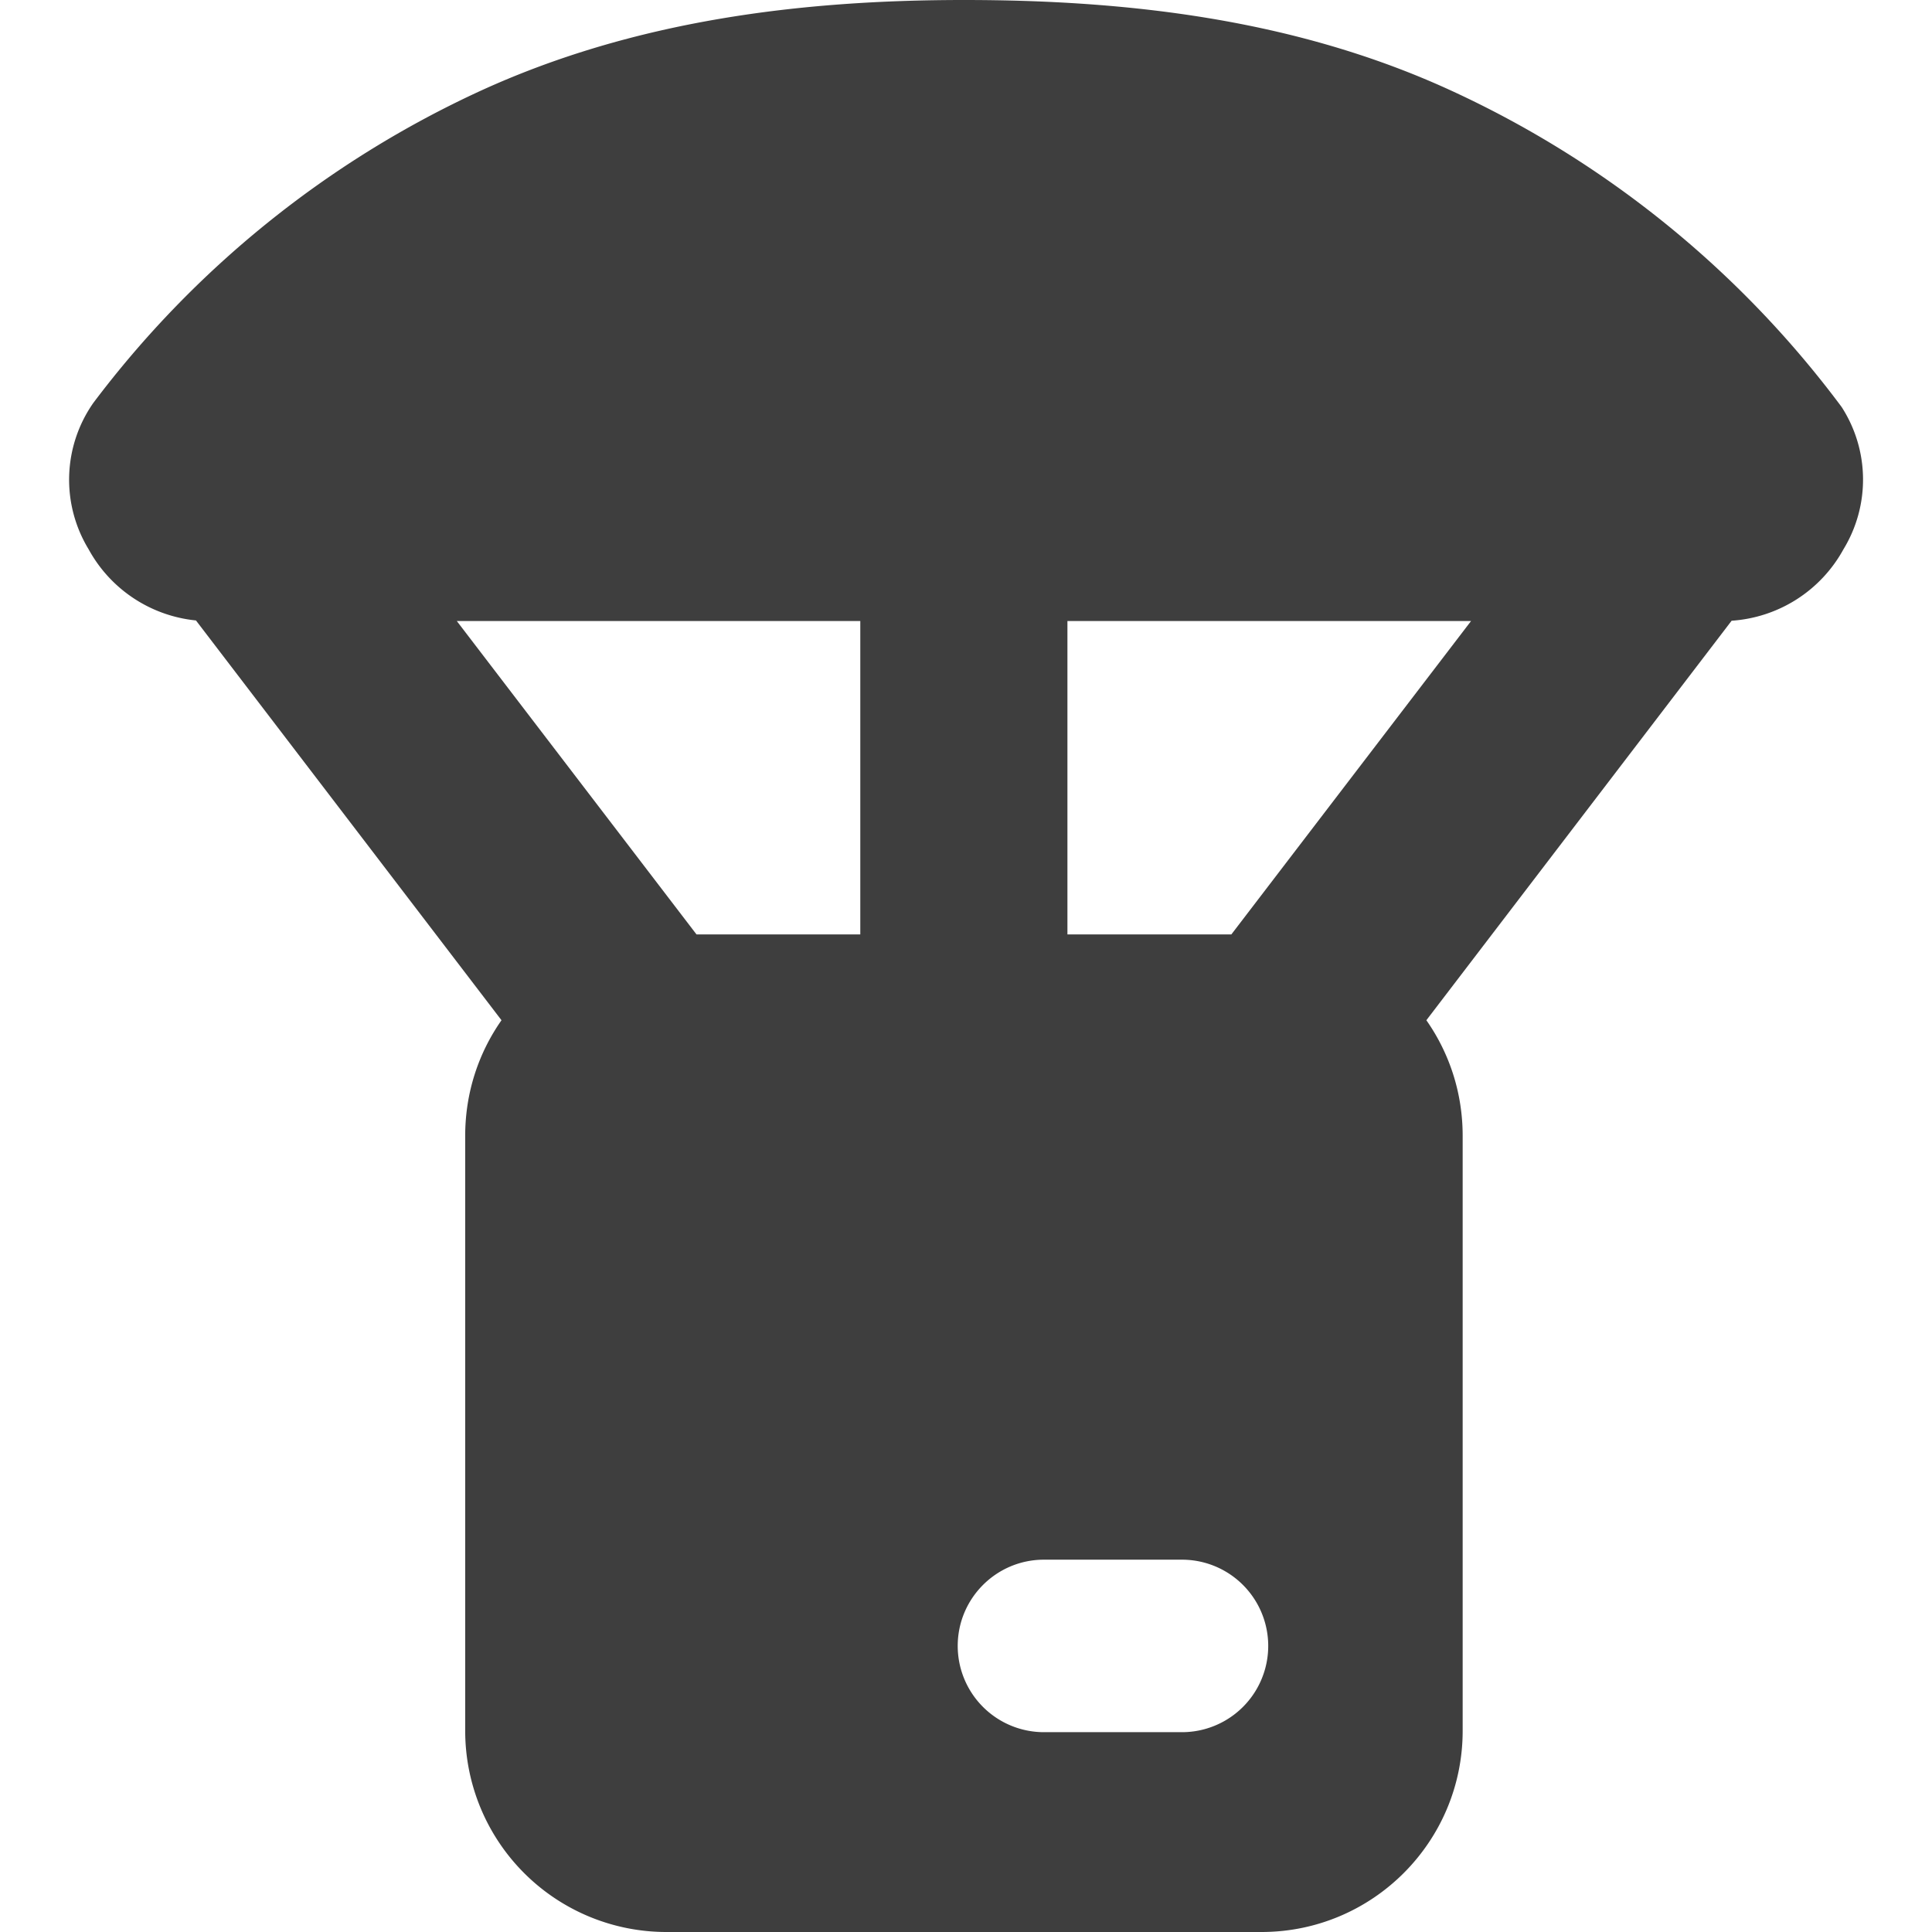 <svg xmlns="http://www.w3.org/2000/svg" fill="none" viewBox="0 0 14 14"><g id="parachute-drop--package-box-fulfillment-cart-warehouse-shipping-delivery-drop-parachute"><path id="Union" fill="#3e3e3e" fill-rule="evenodd" d="M3.478.66C4.601.145 5.811 0 6.985 0c1.171 0 2.393.135 3.523.653a7.36 7.36 0 0 1 2.837 2.296.97.97 0 0 1 .013 1.032 1 1 0 0 1-.81.517l-2.212 2.895c.166.237.263.525.263.837v4.312c0 .805-.653 1.458-1.458 1.458H4.829a1.458 1.458 0 0 1-1.458-1.458V8.23c0-.312.097-.6.263-.837L1.42 4.496a1 1 0 0 1-.778-.516.97.97 0 0 1 .034-1.06A7.36 7.36 0 0 1 3.478.66Zm5.445 6.111L10.66 4.5H7.735v2.271h1.188Zm-2.688 0H5.047L3.31 4.5h2.924v2.271Zm.705 5.156c0-.345.28-.625.625-.625h1a.625.625 0 0 1 0 1.25h-1a.625.625 0 0 1-.625-.625Z" clip-rule="evenodd"></path></g></svg>